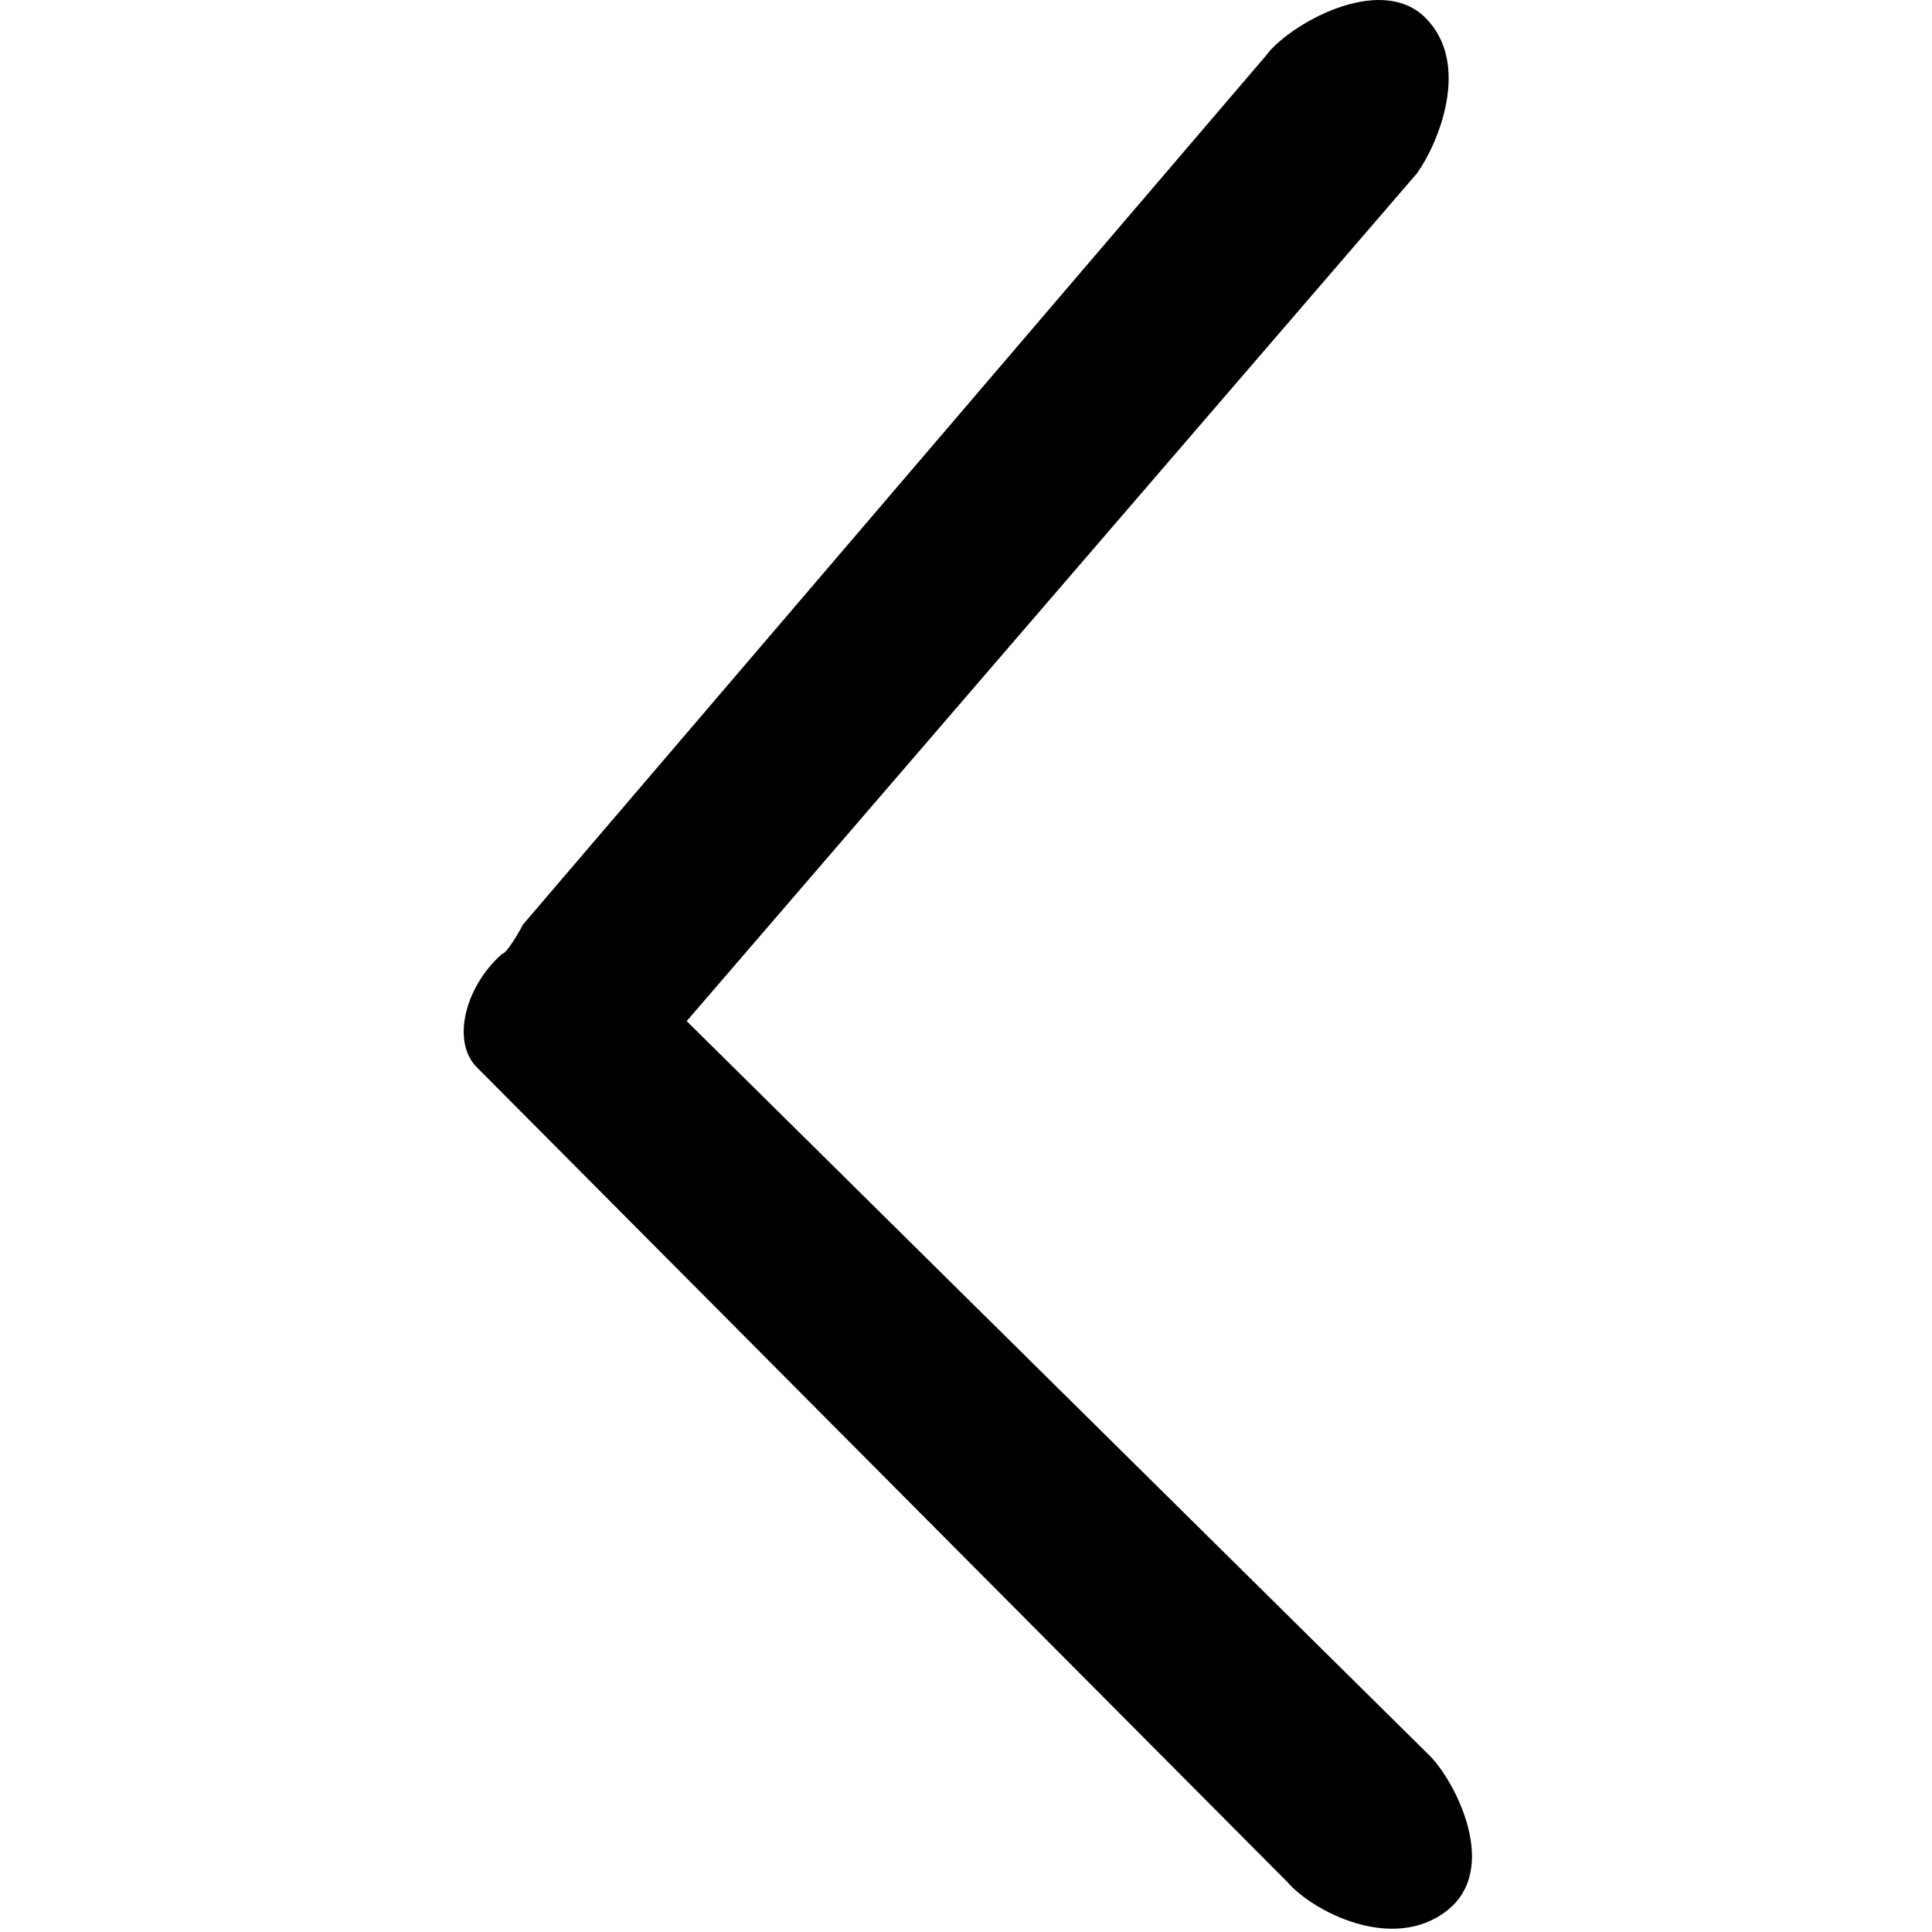 <?xml version="1.0" standalone="no"?>
<!DOCTYPE svg PUBLIC "-//W3C//DTD SVG 1.1//EN" "http://www.w3.org/Graphics/SVG/1.1/DTD/svg11.dtd">
<svg xmlns="http://www.w3.org/2000/svg" xmlns:xlink="http://www.w3.org/1999/xlink" width="40" height="40" class="icon" p-id="2095" style="" t="1555916383998" version="1.1" viewBox="0 0 1024 1024">
    <defs>
        <style type="text/css"/>
    </defs>
    <path d="M755.537 9.465c-24.473-24.473-73.42 4.45-84.545 20.024L277.192 490.034c-2.225 4.45-8.899 15.574-11.124 15.574-20.024 17.799-26.698 46.722-13.349 60.071l429.398 431.622c13.349 15.574 55.621 37.823 84.545 15.574s4.45-68.971-8.899-82.32L363.962 541.206 751.087 91.785C762.211 76.211 780.01 33.938 755.537 9.465z" p-id="2096"/>
</svg>
